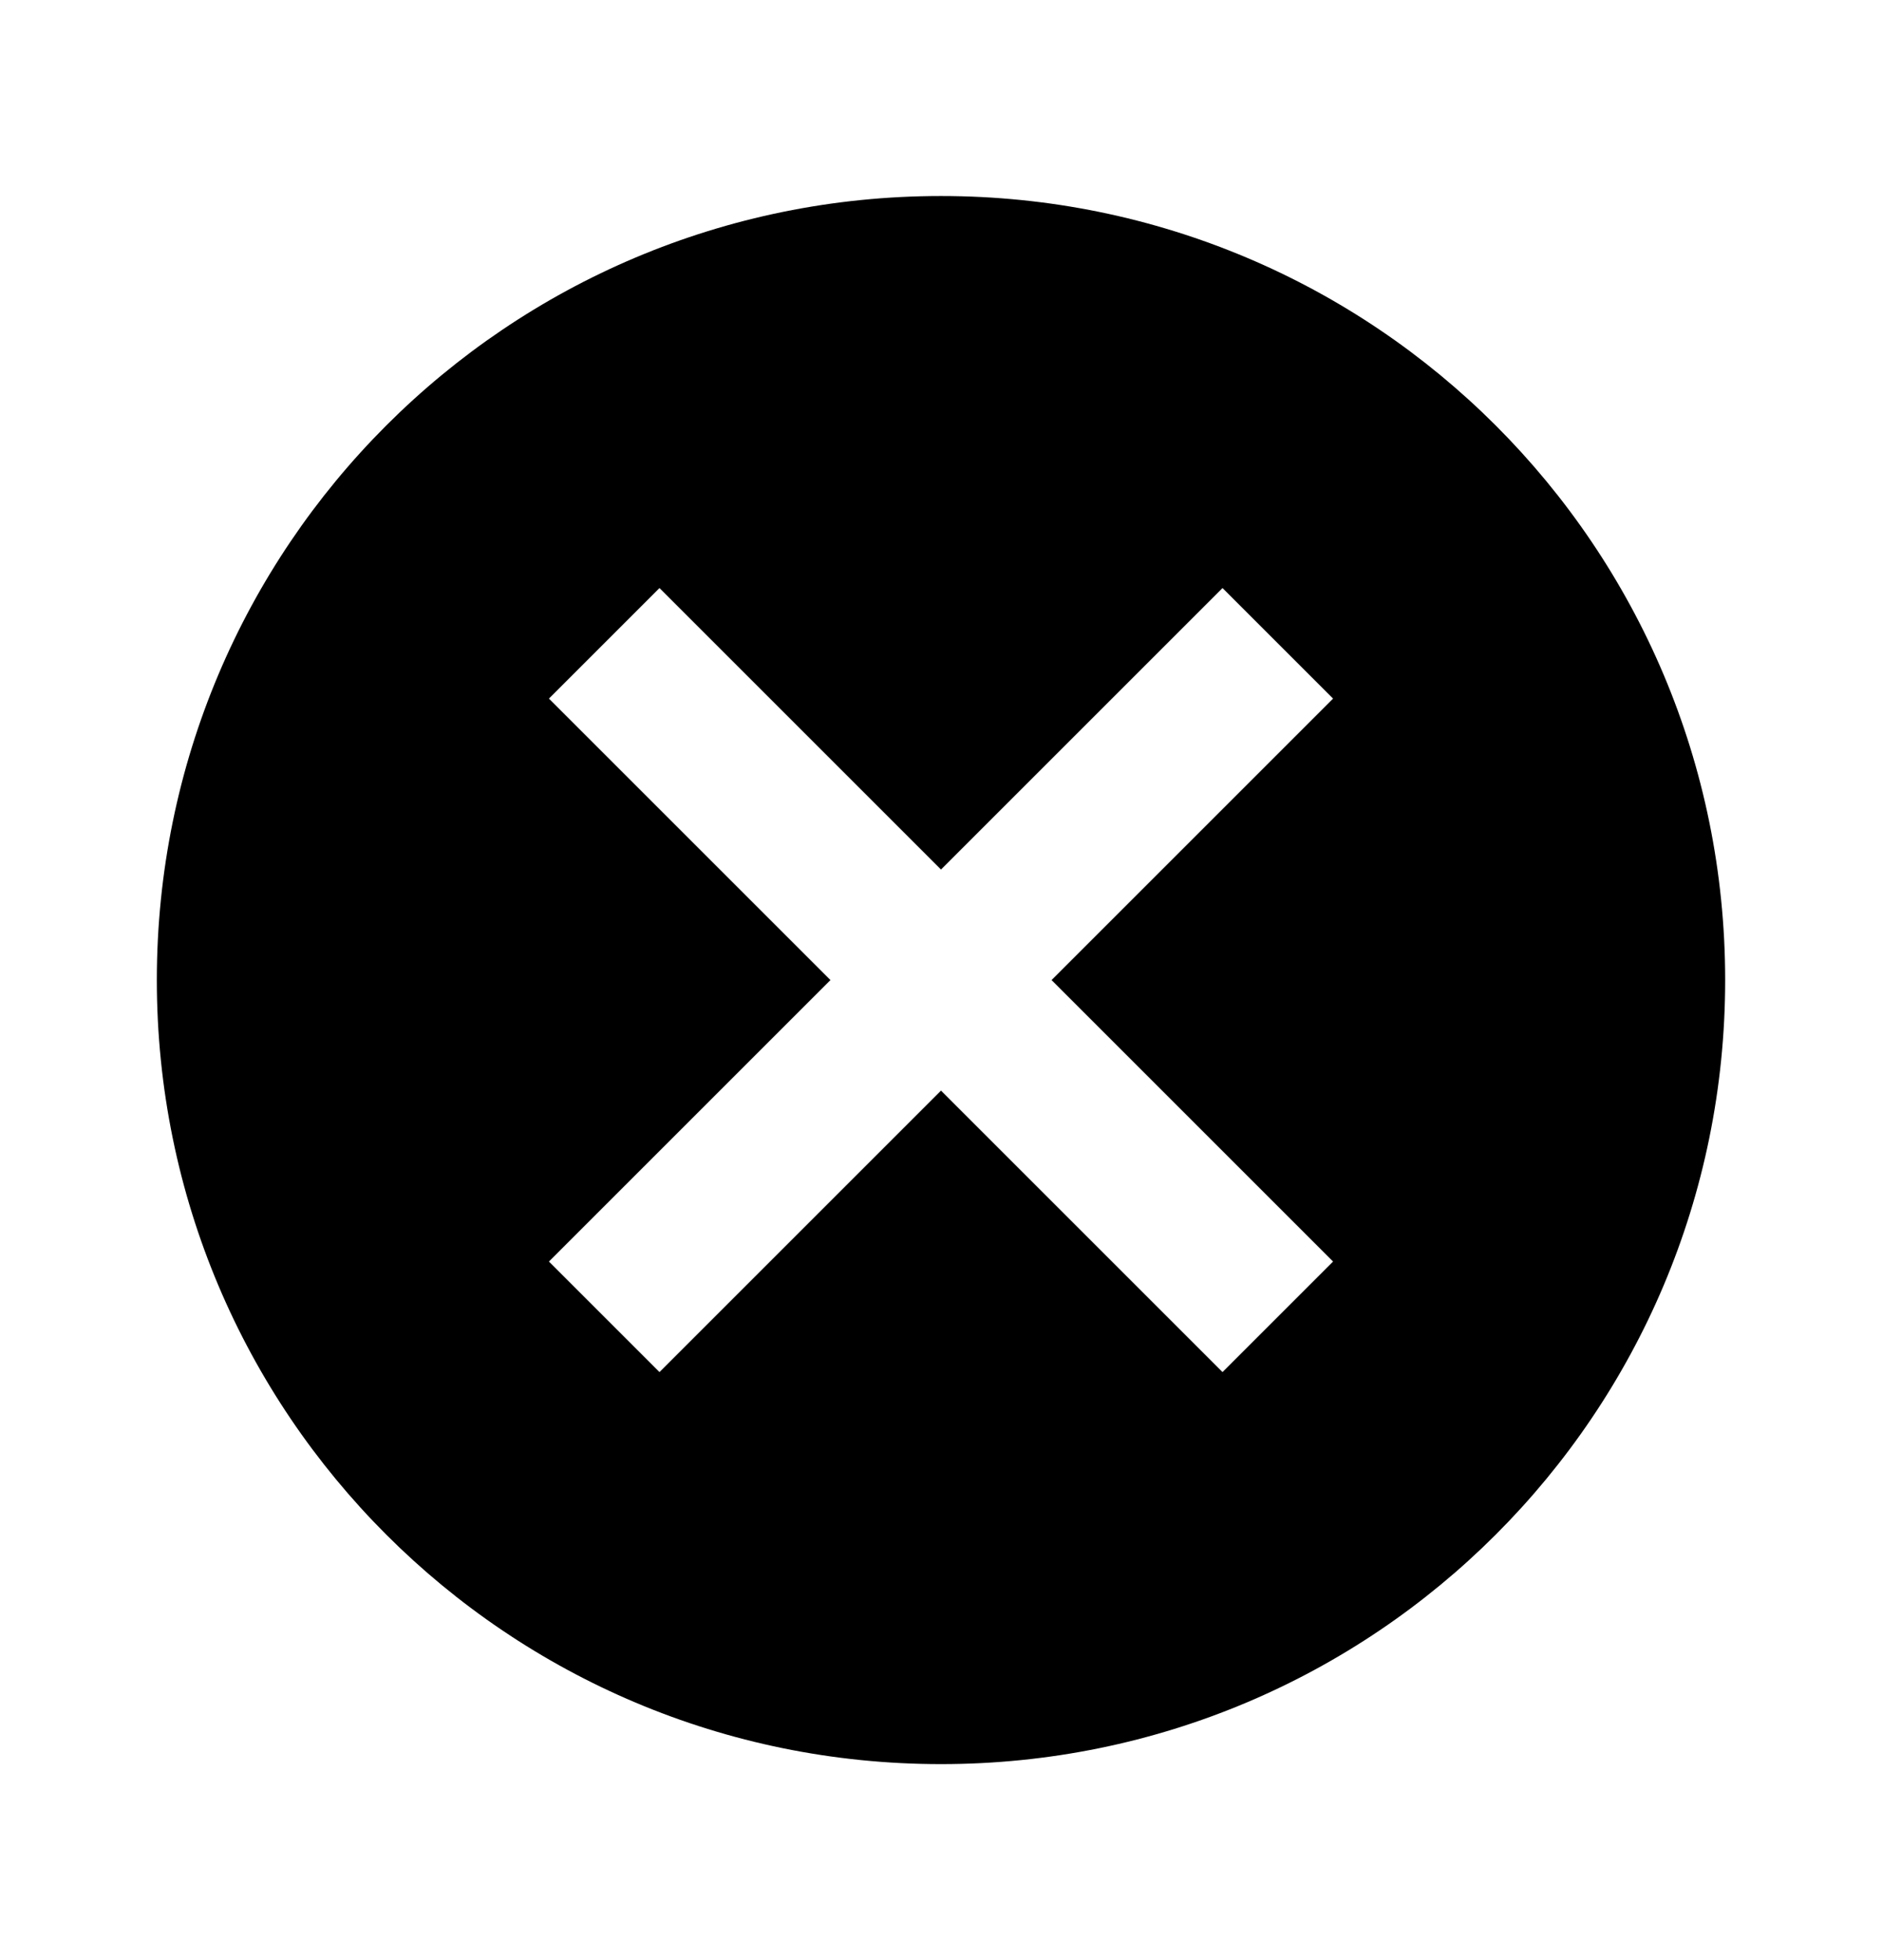<svg width="24" height="25" viewBox="0 0 24 25" fill="none" xmlns="http://www.w3.org/2000/svg">
<g clip-path="url(#clip0_708_3055)">
<path d="M12 2.5C6.47 2.5 2 6.97 2 12.5C2 18.03 6.47 22.5 12 22.5C17.53 22.5 22 18.03 22 12.5C22 6.97 17.53 2.5 12 2.5ZM17 16.09L15.59 17.5L12 13.91L8.41 17.5L7 16.09L10.59 12.5L7 8.91L8.41 7.5L12 11.09L15.59 7.5L17 8.91L13.41 12.5L17 16.09Z" fill="black"/>
</g>
<defs>
<clipPath id="clip0_708_3055">
<rect width="24" height="24" fill="white" transform="translate(0 0.5)"/>
</clipPath>
</defs>
</svg>

